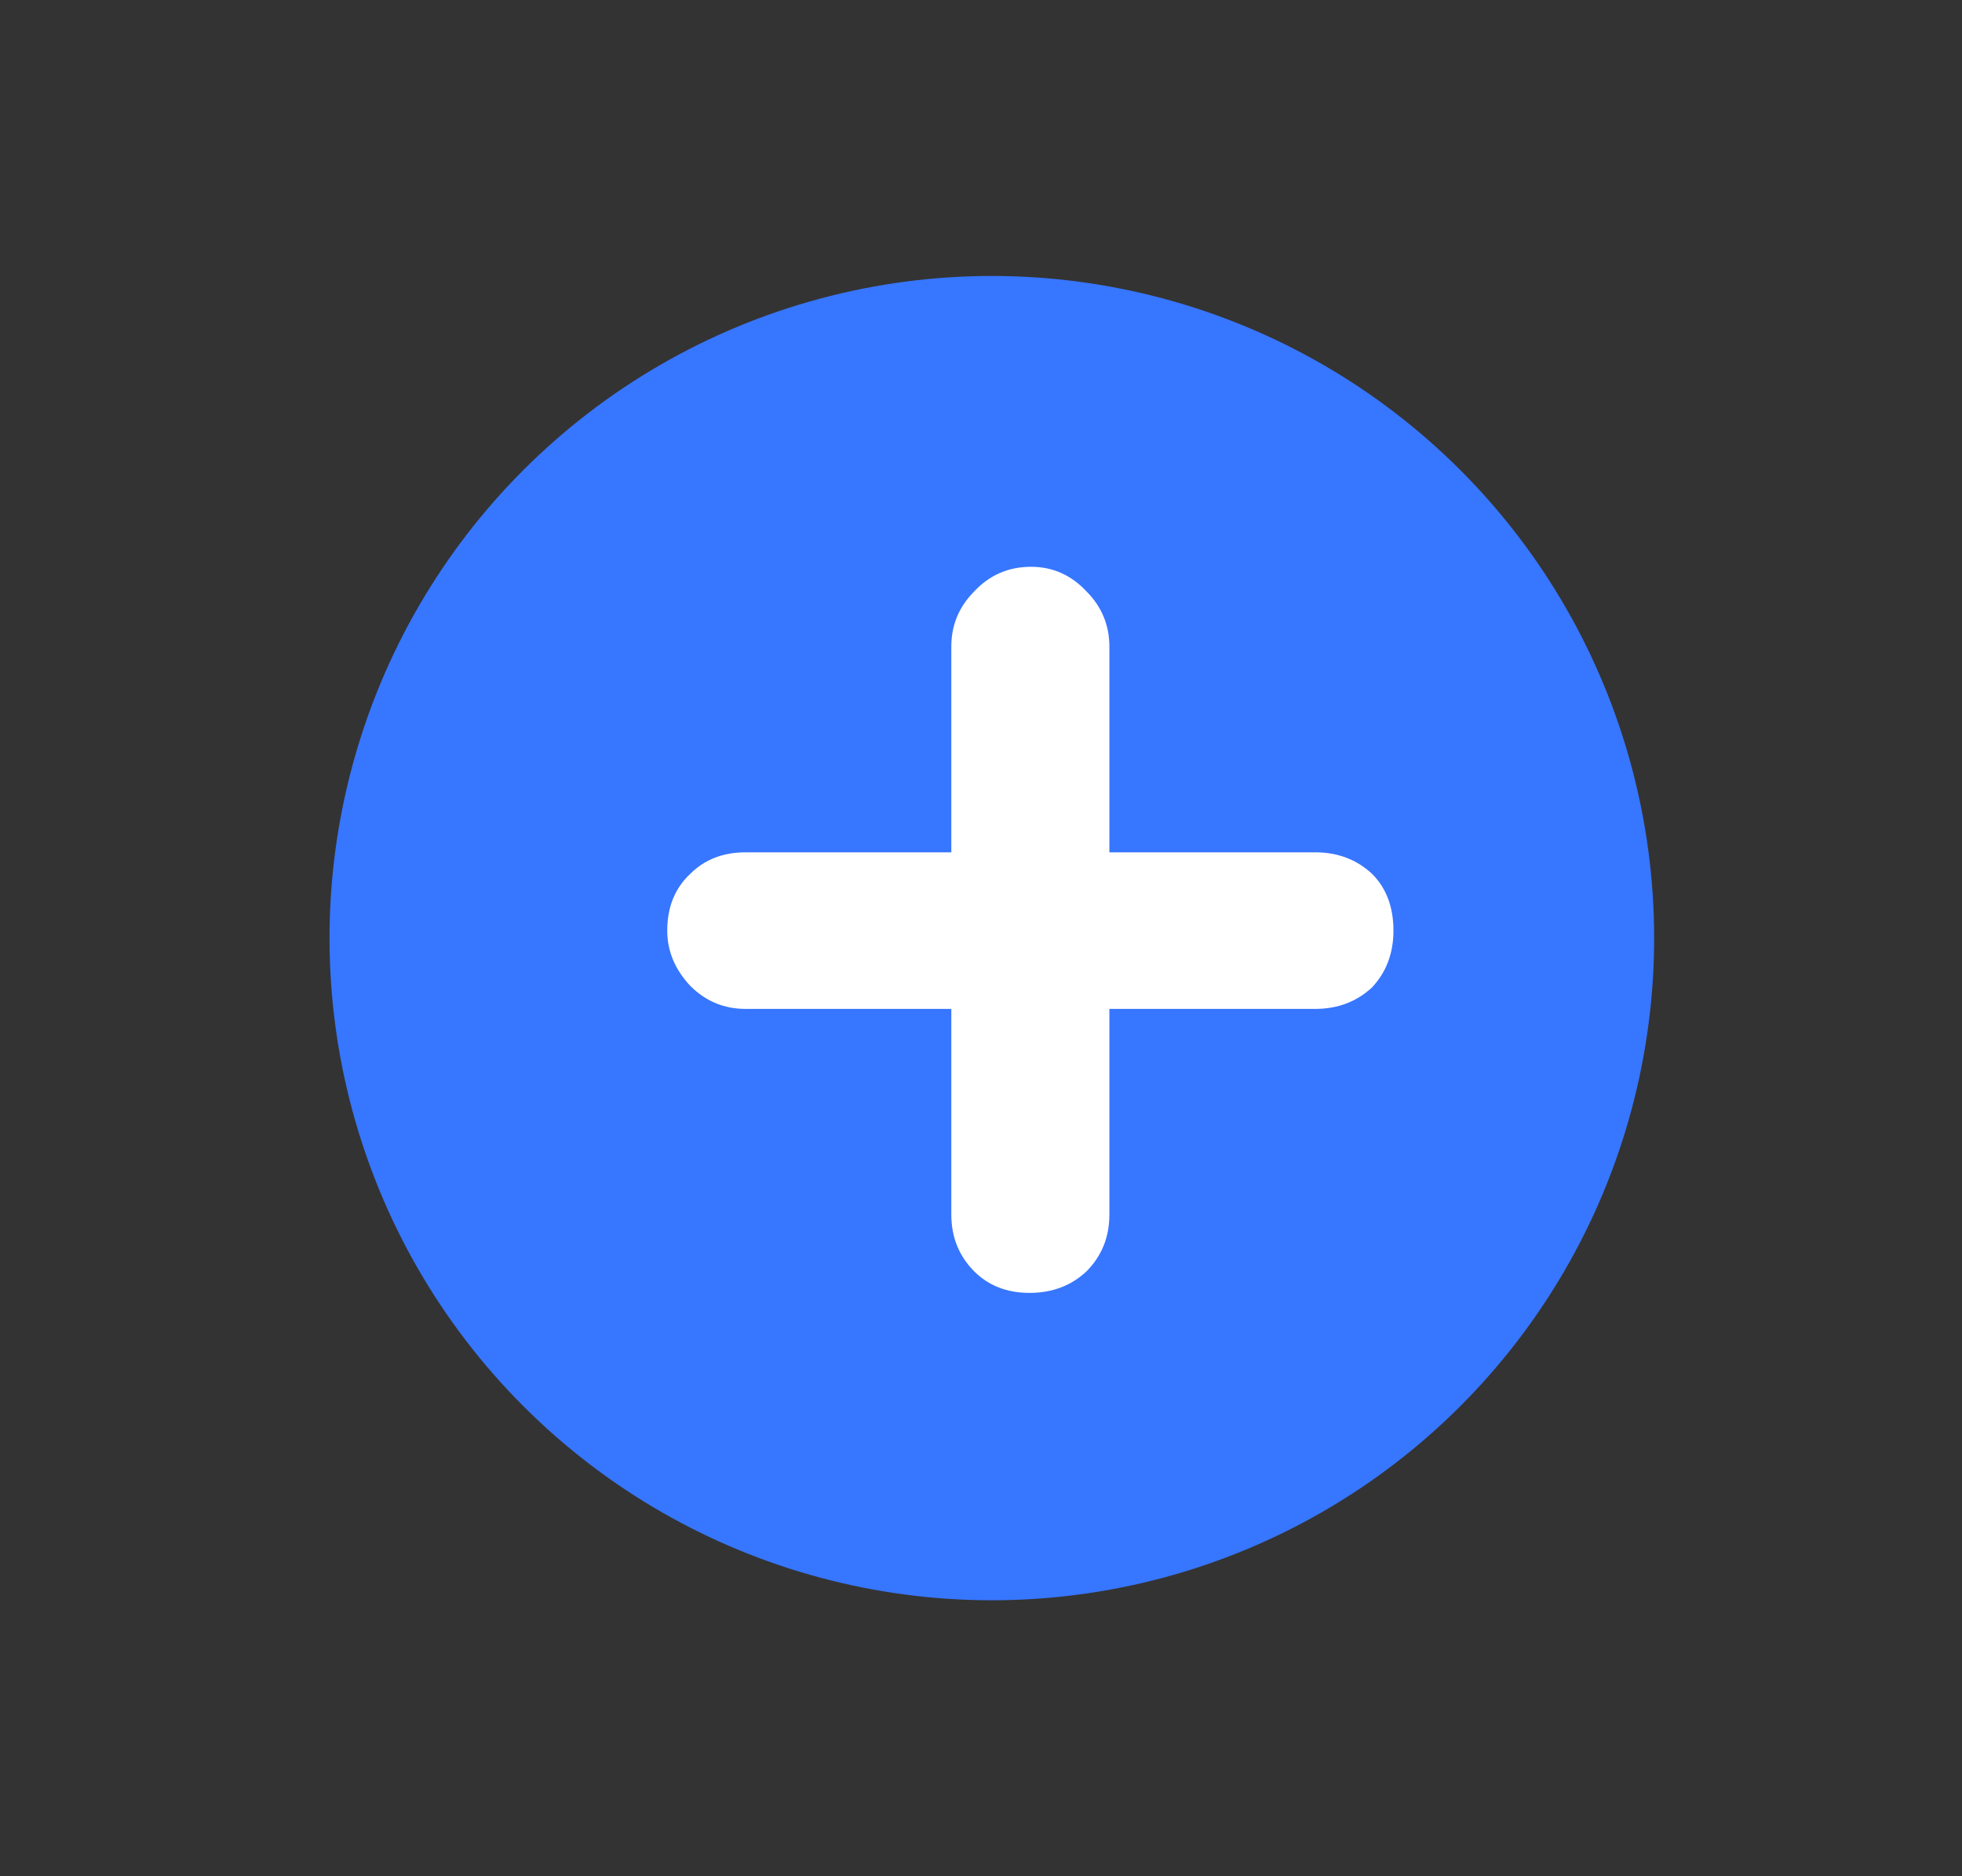<svg width="23" height="22" viewBox="0 0 23 22" fill="none" xmlns="http://www.w3.org/2000/svg">
<rect x="0" y="0" width="23" height="22" fill="#333333" stroke="none"/>
<circle cx="11.627" cy="11" r="7.764" transform="rotate(-45 11.627 11)" fill="#3776FF"/>
<path d="M16.335 10.912C16.335 11.176 16.252 11.398 16.084 11.578C15.903 11.746 15.681 11.83 15.418 11.83L13.005 11.83L13.005 14.242C13.005 14.506 12.915 14.728 12.736 14.908C12.556 15.076 12.334 15.16 12.069 15.16C11.806 15.16 11.589 15.076 11.421 14.908C11.242 14.728 11.152 14.506 11.152 14.242L11.152 11.83L8.74 11.83C8.488 11.83 8.272 11.74 8.092 11.56C7.912 11.368 7.822 11.152 7.822 10.912C7.822 10.636 7.912 10.414 8.092 10.246C8.26 10.078 8.476 9.994 8.74 9.994L11.152 9.994L11.152 7.582C11.152 7.33 11.242 7.114 11.421 6.934C11.601 6.742 11.823 6.646 12.088 6.646C12.339 6.646 12.556 6.742 12.736 6.934C12.915 7.114 13.005 7.33 13.005 7.582L13.005 9.994L15.418 9.994C15.681 9.994 15.903 10.078 16.084 10.246C16.252 10.414 16.335 10.636 16.335 10.912Z" fill="white"/>
</svg>

